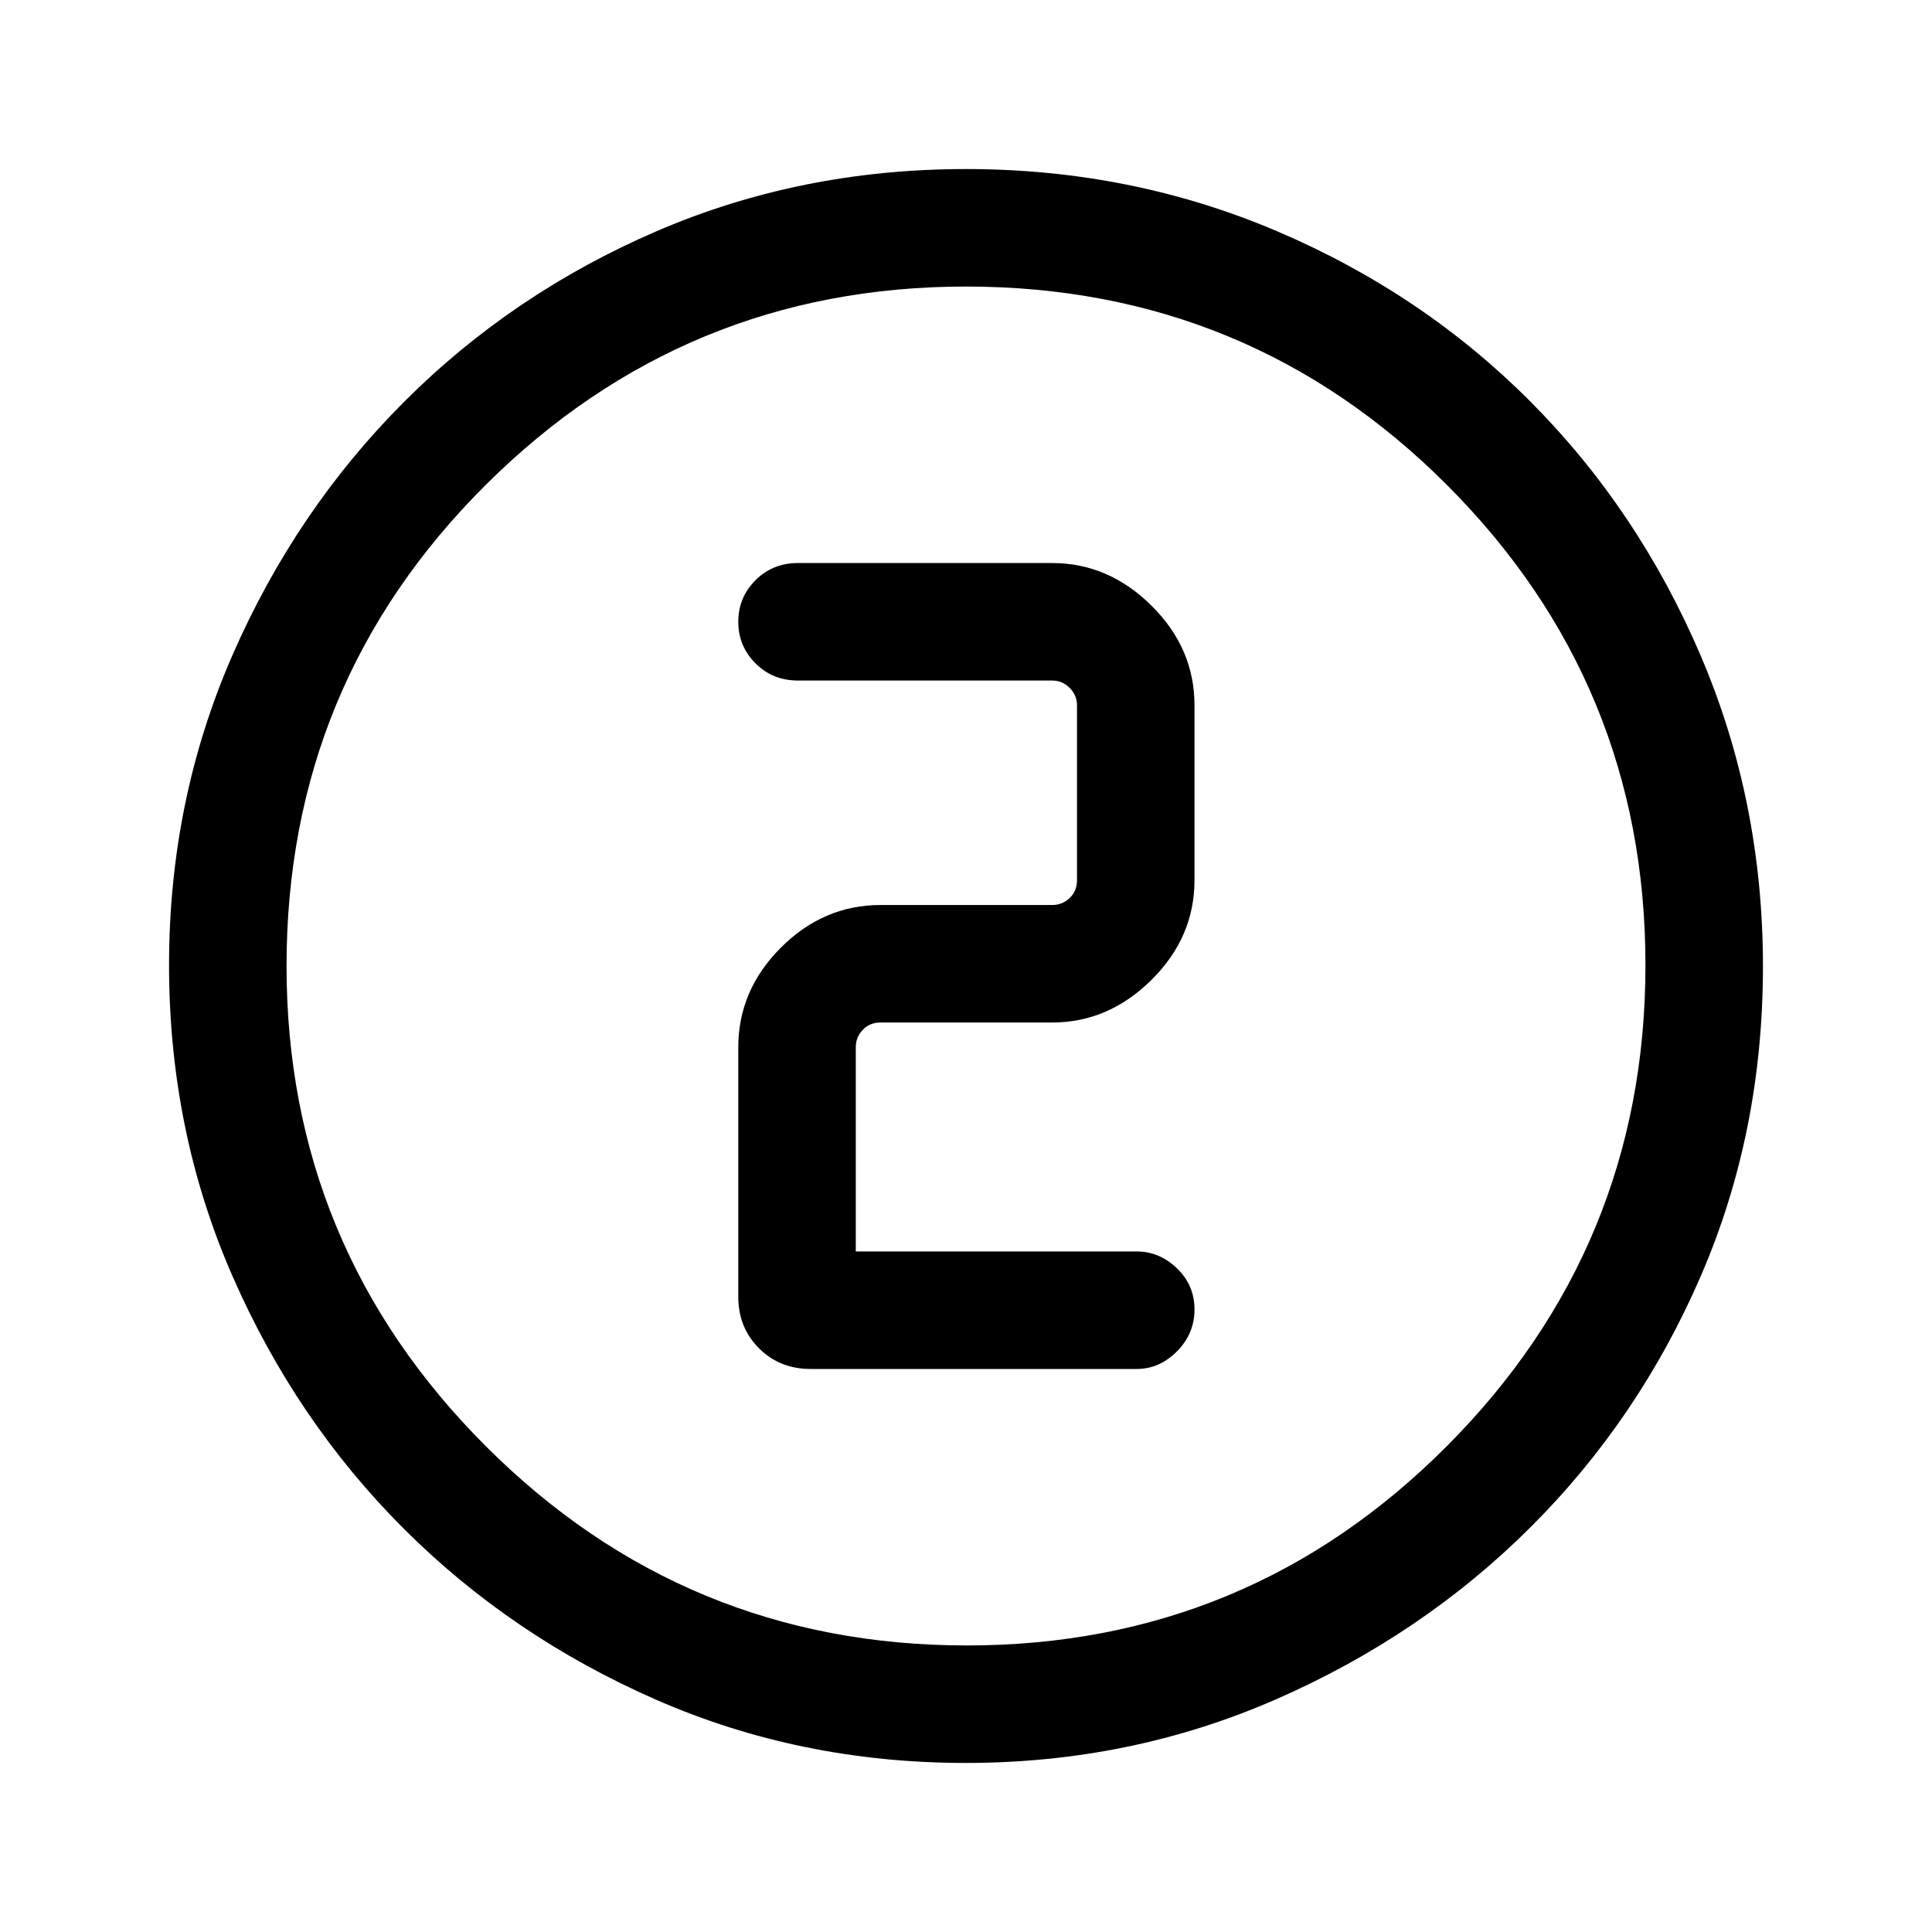 <svg xmlns="http://www.w3.org/2000/svg" height="48" viewBox="0 96 960 960" width="48"><path d="M479.875 971.999q-82.137 0-153.919-31.44-71.782-31.44-125.415-85.05-53.634-53.611-85.087-125.568-31.453-71.957-31.453-154.374 0-81.926 31.499-154.013 31.499-72.086 85.396-125.992 53.898-53.905 125.493-84.733 71.595-30.828 153.601-30.828 81.984 0 154.376 30.815 72.392 30.814 126.079 84.71 53.688 53.896 84.621 126.275 30.933 72.38 30.933 154.408 0 82.413-30.815 153.693-30.814 71.281-84.697 124.993-53.883 53.711-126.244 85.407-72.361 31.697-154.368 31.697Zm.625-58.384q139.705 0 238.41-99.013 98.705-99.013 98.705-239.102 0-139.705-98.518-238.41Q620.58 238.385 480 238.385q-139.589 0-238.602 98.518Q142.385 435.42 142.385 576q0 139.589 99.013 238.602T480.5 913.615ZM480 576Zm84.846 200.23q11.294 0 19.993-8.758 8.699-8.757 8.699-20.807 0-12.05-8.699-20.434-8.699-8.385-19.993-8.385H425.23V616.385q0-5 3.462-8.654 3.462-3.655 8.847-3.655h85.307q27.955 0 49.324-21.175 21.368-21.176 21.368-49.517v-86.922q0-28.34-21.368-49.516-21.369-21.176-49.324-21.176H396.539q-12.654 0-21.173 8.573-8.519 8.574-8.519 20.623 0 12.05 8.519 20.619 8.519 8.569 21.173 8.569h126.307q5 0 8.654 3.654t3.654 8.654v86.922q0 5.385-3.654 8.847-3.654 3.462-8.654 3.462h-85.307q-28.34 0-49.516 21.176t-21.176 49.516v123.999q0 15.269 10.288 25.558 10.289 10.288 25.558 10.288h162.153Z"/></svg>